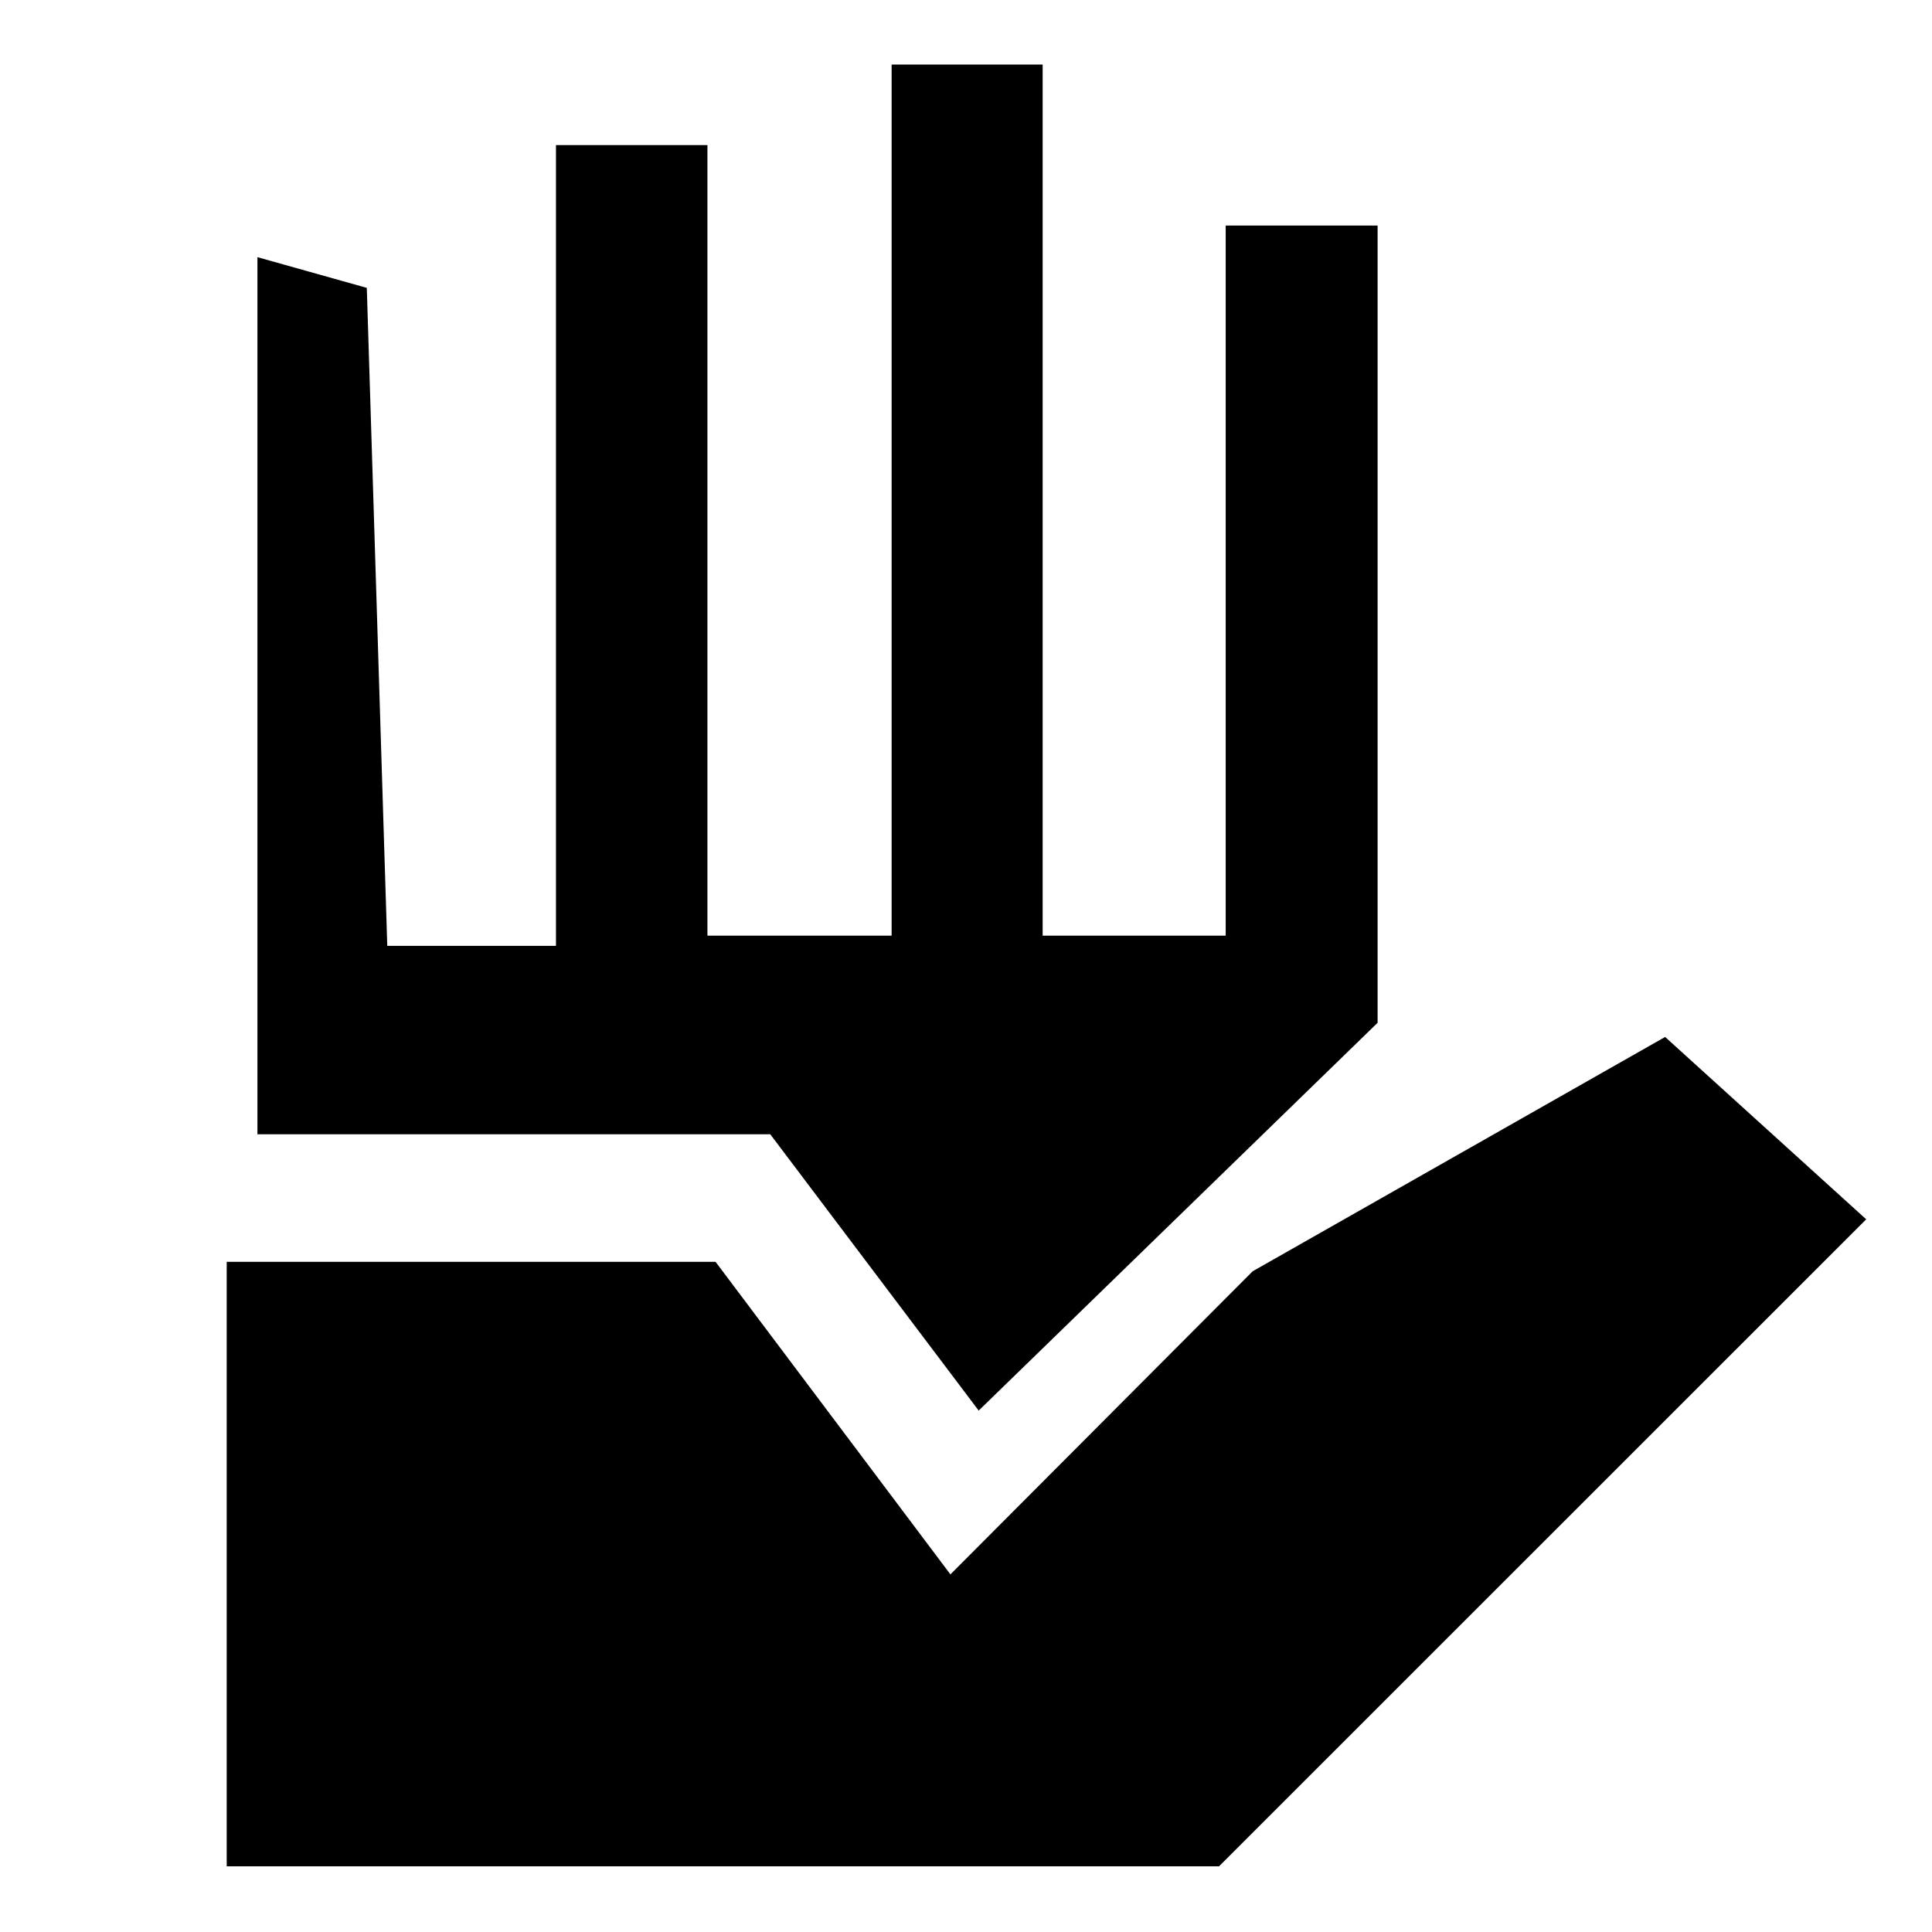 <svg xmlns="http://www.w3.org/2000/svg" height="48" viewBox="0 96 960 960" width="48"><path d="M112.652 1023.35V722.999h242.913L472.26 878.303l150.173-150.608L827.391 611.26l99.914 90.61-321.561 321.48H112.652ZM276.26 566V168.087h75.262v392.826h91.521V128.087h75.044v432.826h90.956V208.087h75.479v396.129L486.304 796.912 382.739 659.608H127.913V223.781l54.348 15.262L192.435 566h83.825Z"/></svg>